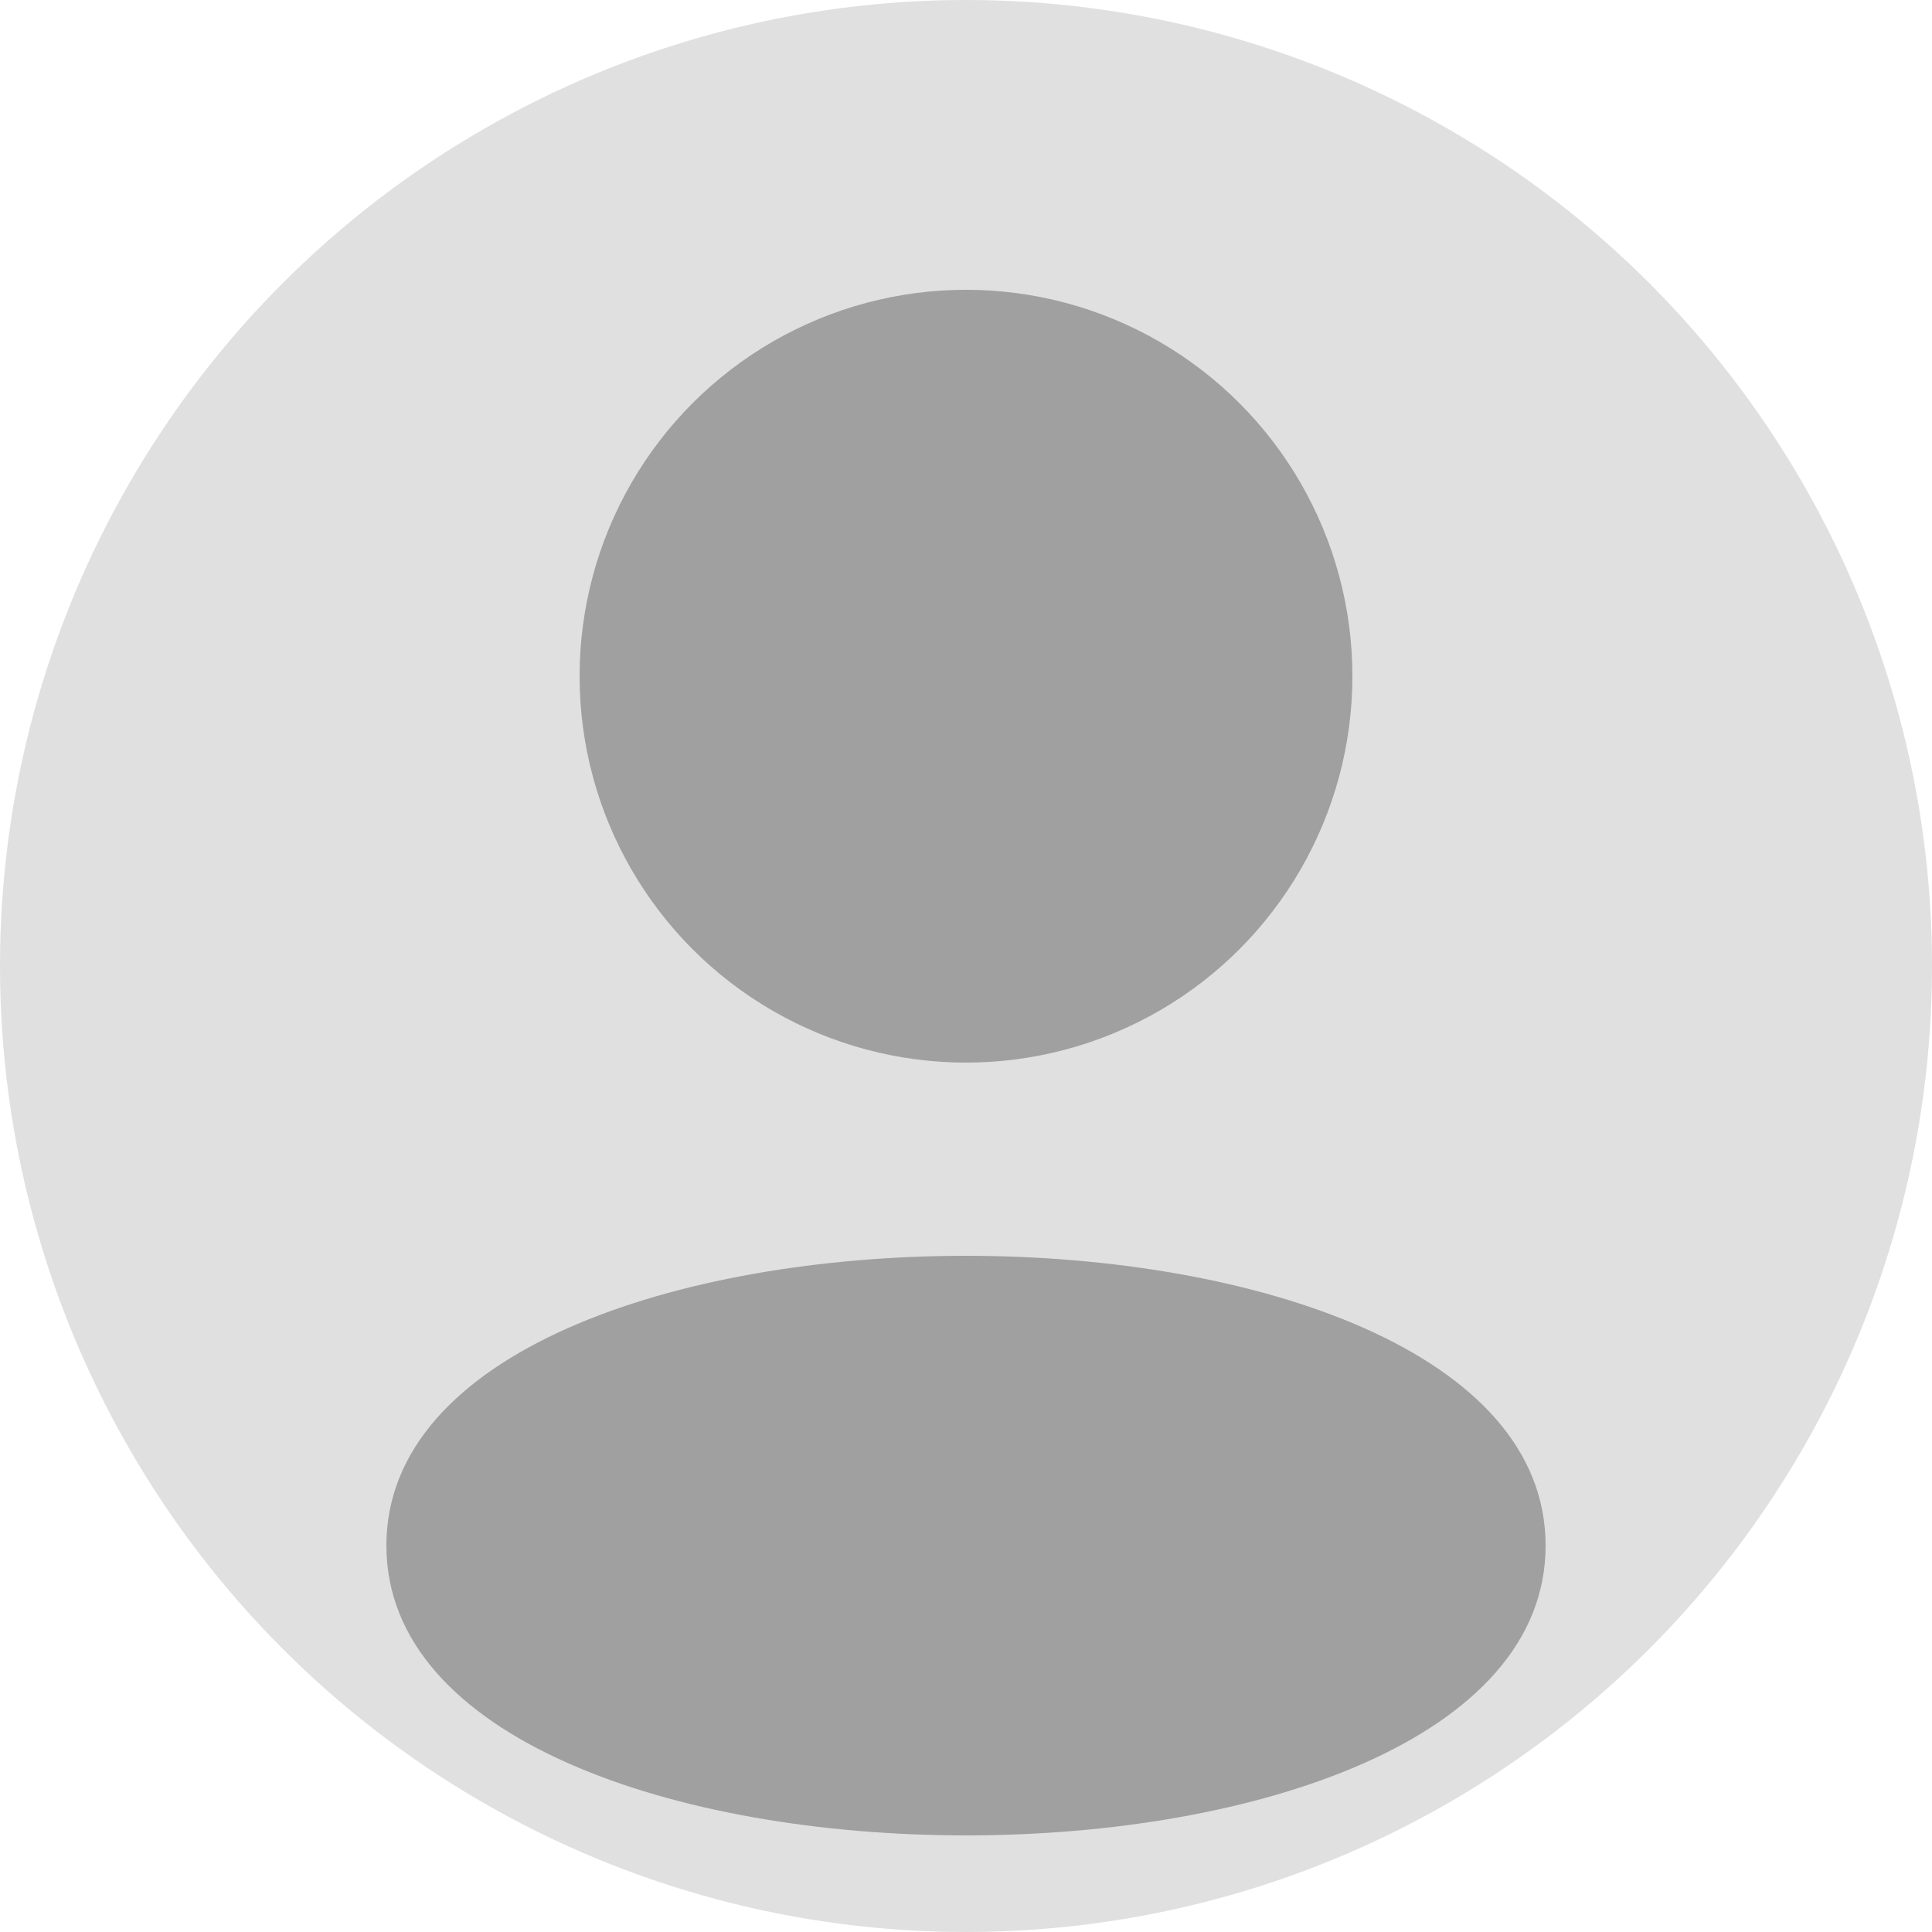 <?xml version="1.0" encoding="UTF-8" standalone="no"?>
<svg width="200" height="200" xmlns="http://www.w3.org/2000/svg">
  <circle cx="100" cy="100" r="100" fill="#e0e0e0"/>
  <circle cx="100" cy="70" r="40" fill="#a0a0a0"/>
  <path d="M40,160 C40,120 160,120 160,160 C160,200 40,200 40,160 Z" fill="#a0a0a0"/>
</svg> 